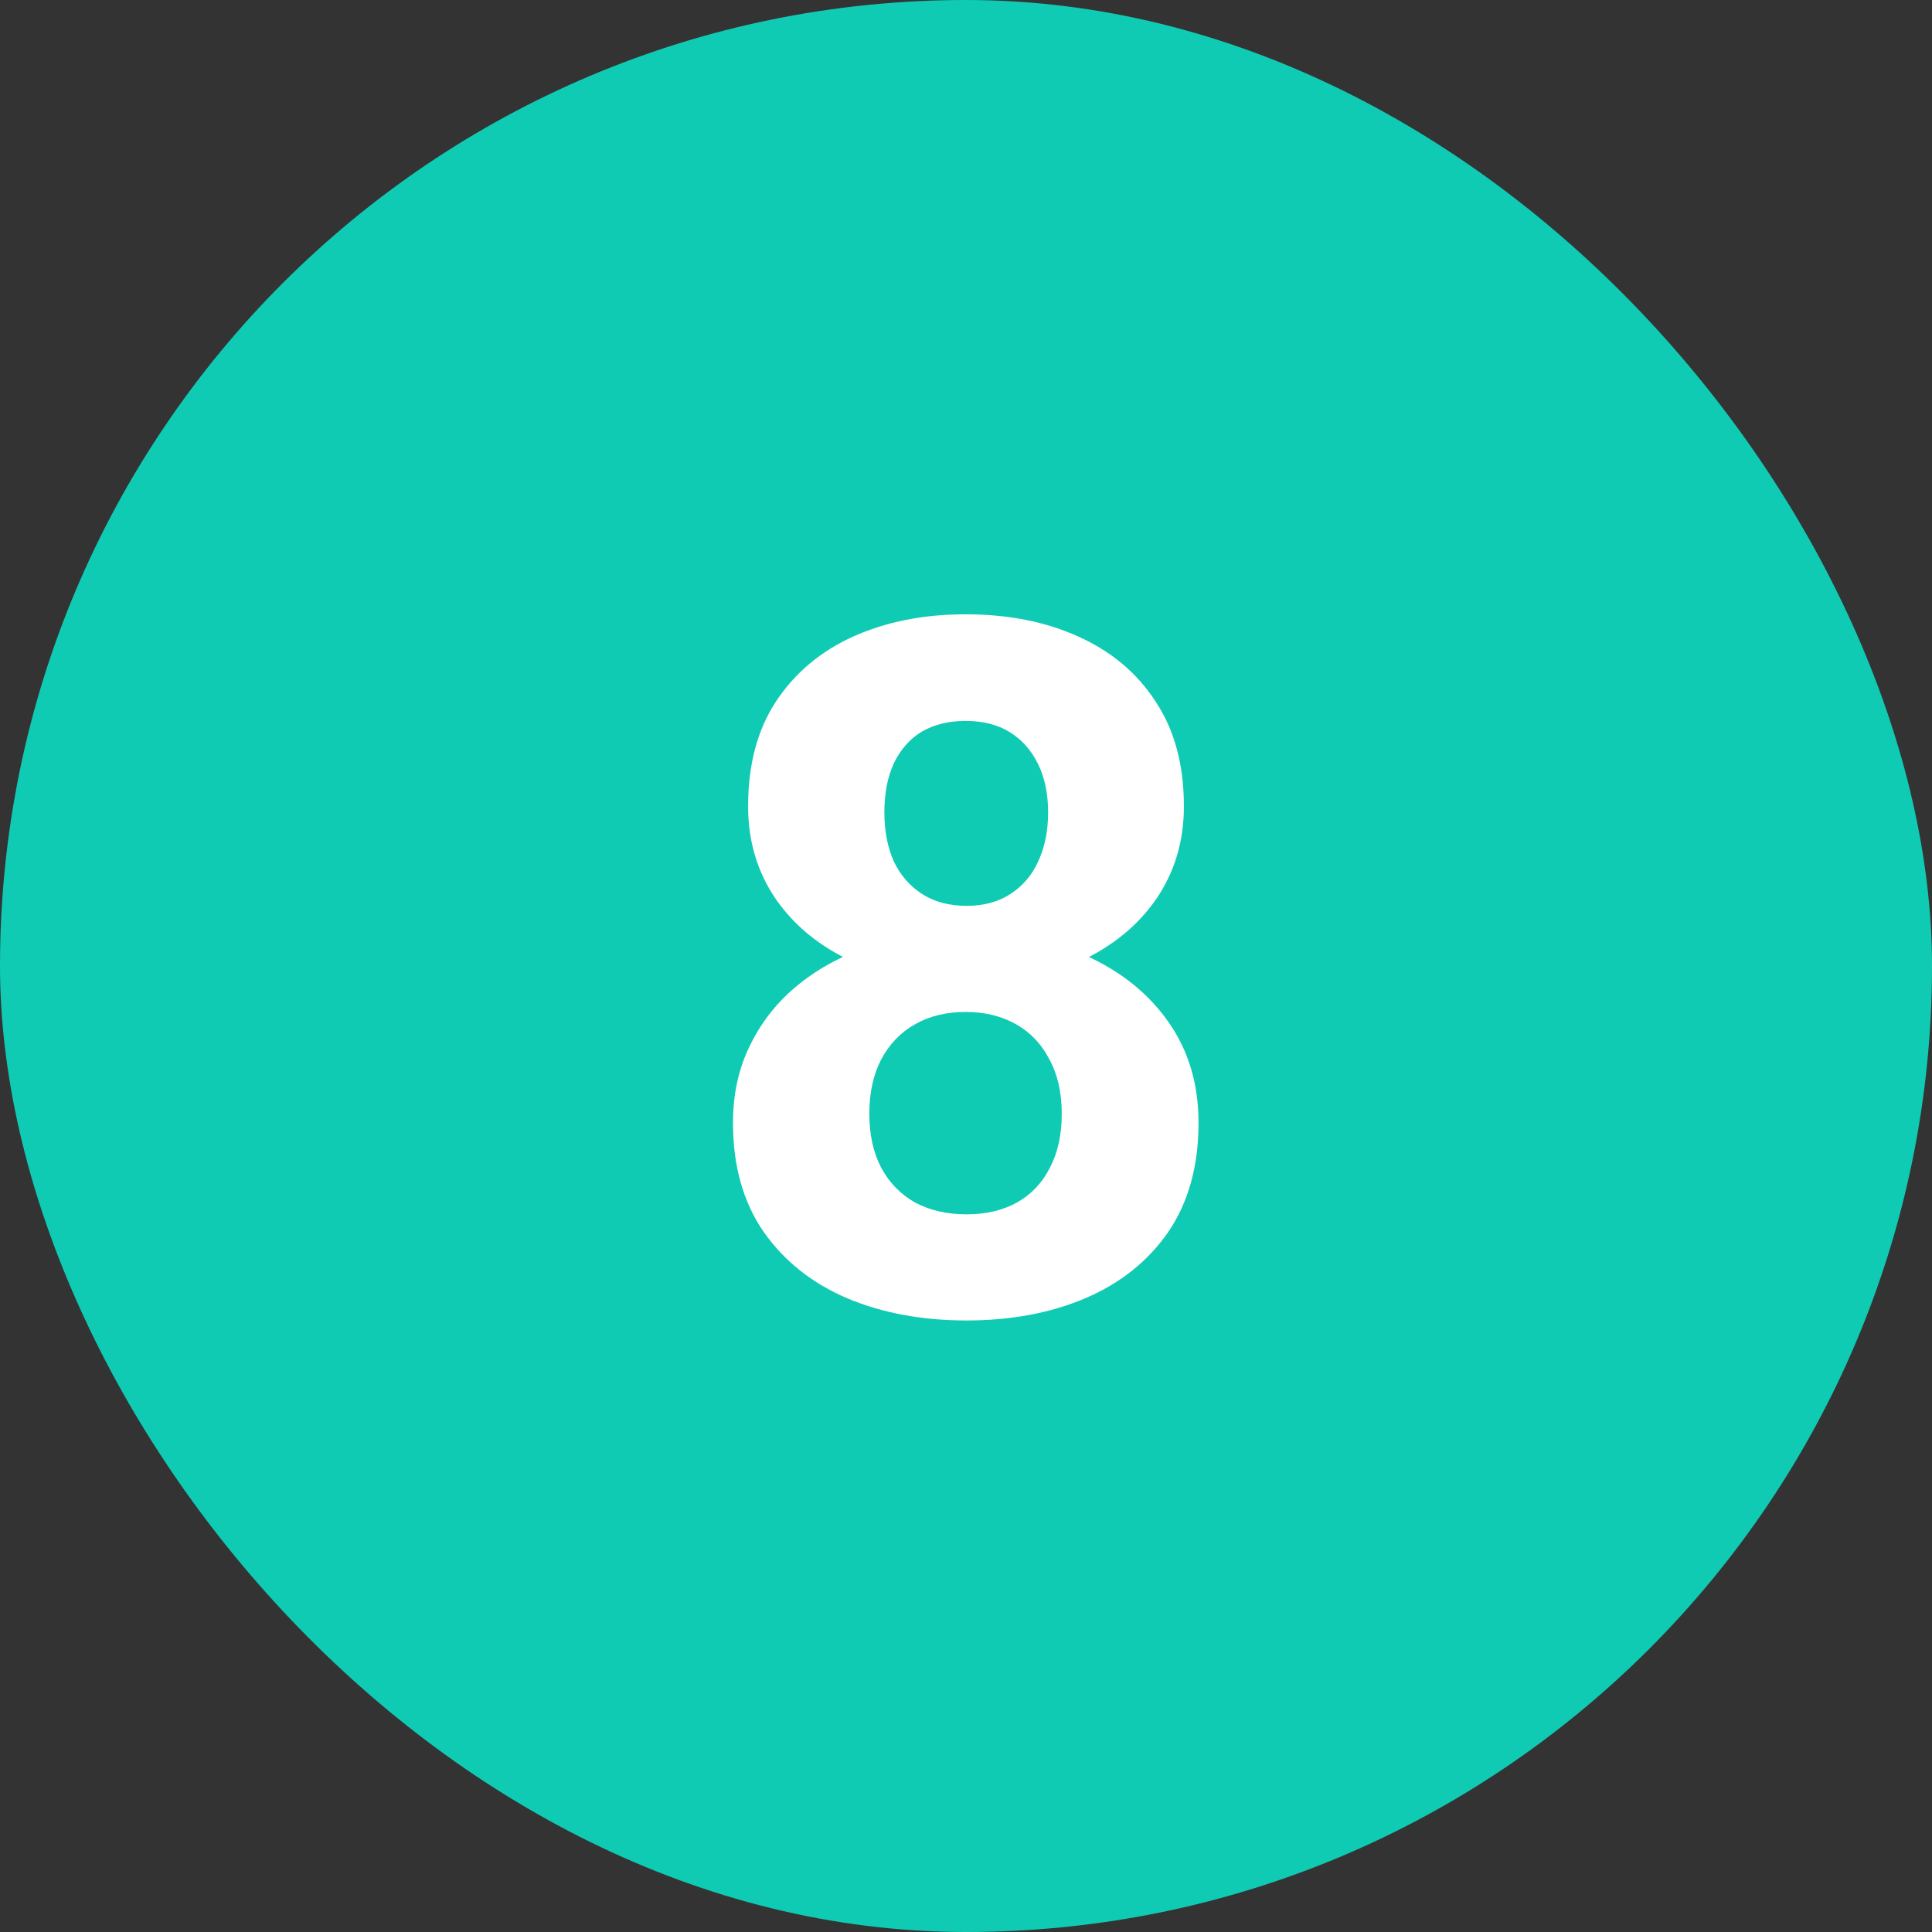 <svg width="28" height="28" viewBox="0 0 28 28" fill="none" xmlns="http://www.w3.org/2000/svg">
<rect x="0" y="0" width="28" height="28" fill="#333333" stroke="none"/>
<rect width="28" height="28" rx="14" fill="#10CBB4"/>
<path d="M17.37 16.273C17.37 16.897 17.224 17.423 16.933 17.852C16.641 18.275 16.24 18.597 15.729 18.815C15.224 19.03 14.649 19.137 14.007 19.137C13.364 19.137 12.788 19.03 12.277 18.815C11.767 18.597 11.364 18.275 11.067 17.852C10.771 17.423 10.623 16.897 10.623 16.273C10.623 15.853 10.707 15.475 10.876 15.138C11.045 14.796 11.279 14.504 11.58 14.263C11.885 14.017 12.243 13.83 12.653 13.702C13.063 13.57 13.51 13.504 13.993 13.504C14.64 13.504 15.219 13.618 15.729 13.846C16.24 14.074 16.641 14.395 16.933 14.81C17.224 15.224 17.37 15.712 17.37 16.273ZM15.388 16.143C15.388 15.837 15.329 15.575 15.21 15.356C15.096 15.133 14.934 14.962 14.725 14.844C14.515 14.725 14.271 14.666 13.993 14.666C13.715 14.666 13.471 14.725 13.262 14.844C13.052 14.962 12.888 15.133 12.77 15.356C12.656 15.575 12.599 15.837 12.599 16.143C12.599 16.443 12.656 16.703 12.77 16.922C12.888 17.141 13.052 17.309 13.262 17.428C13.476 17.542 13.724 17.599 14.007 17.599C14.289 17.599 14.533 17.542 14.738 17.428C14.948 17.309 15.107 17.141 15.217 16.922C15.331 16.703 15.388 16.443 15.388 16.143ZM17.158 11.685C17.158 12.191 17.024 12.64 16.755 13.032C16.486 13.42 16.112 13.723 15.634 13.941C15.16 14.16 14.617 14.27 14.007 14.27C13.392 14.27 12.845 14.16 12.366 13.941C11.888 13.723 11.514 13.42 11.245 13.032C10.976 12.64 10.842 12.191 10.842 11.685C10.842 11.084 10.976 10.578 11.245 10.168C11.519 9.753 11.892 9.439 12.366 9.225C12.845 9.01 13.387 8.903 13.993 8.903C14.608 8.903 15.153 9.01 15.627 9.225C16.105 9.439 16.479 9.753 16.748 10.168C17.021 10.578 17.158 11.084 17.158 11.685ZM15.19 11.774C15.19 11.505 15.142 11.273 15.046 11.077C14.95 10.877 14.813 10.722 14.636 10.612C14.463 10.503 14.248 10.448 13.993 10.448C13.747 10.448 13.535 10.501 13.357 10.605C13.184 10.71 13.05 10.863 12.954 11.063C12.863 11.259 12.817 11.496 12.817 11.774C12.817 12.043 12.863 12.28 12.954 12.485C13.05 12.686 13.187 12.843 13.364 12.957C13.542 13.071 13.756 13.128 14.007 13.128C14.258 13.128 14.469 13.071 14.643 12.957C14.82 12.843 14.955 12.686 15.046 12.485C15.142 12.28 15.19 12.043 15.19 11.774Z" fill="white"/>
</svg>
